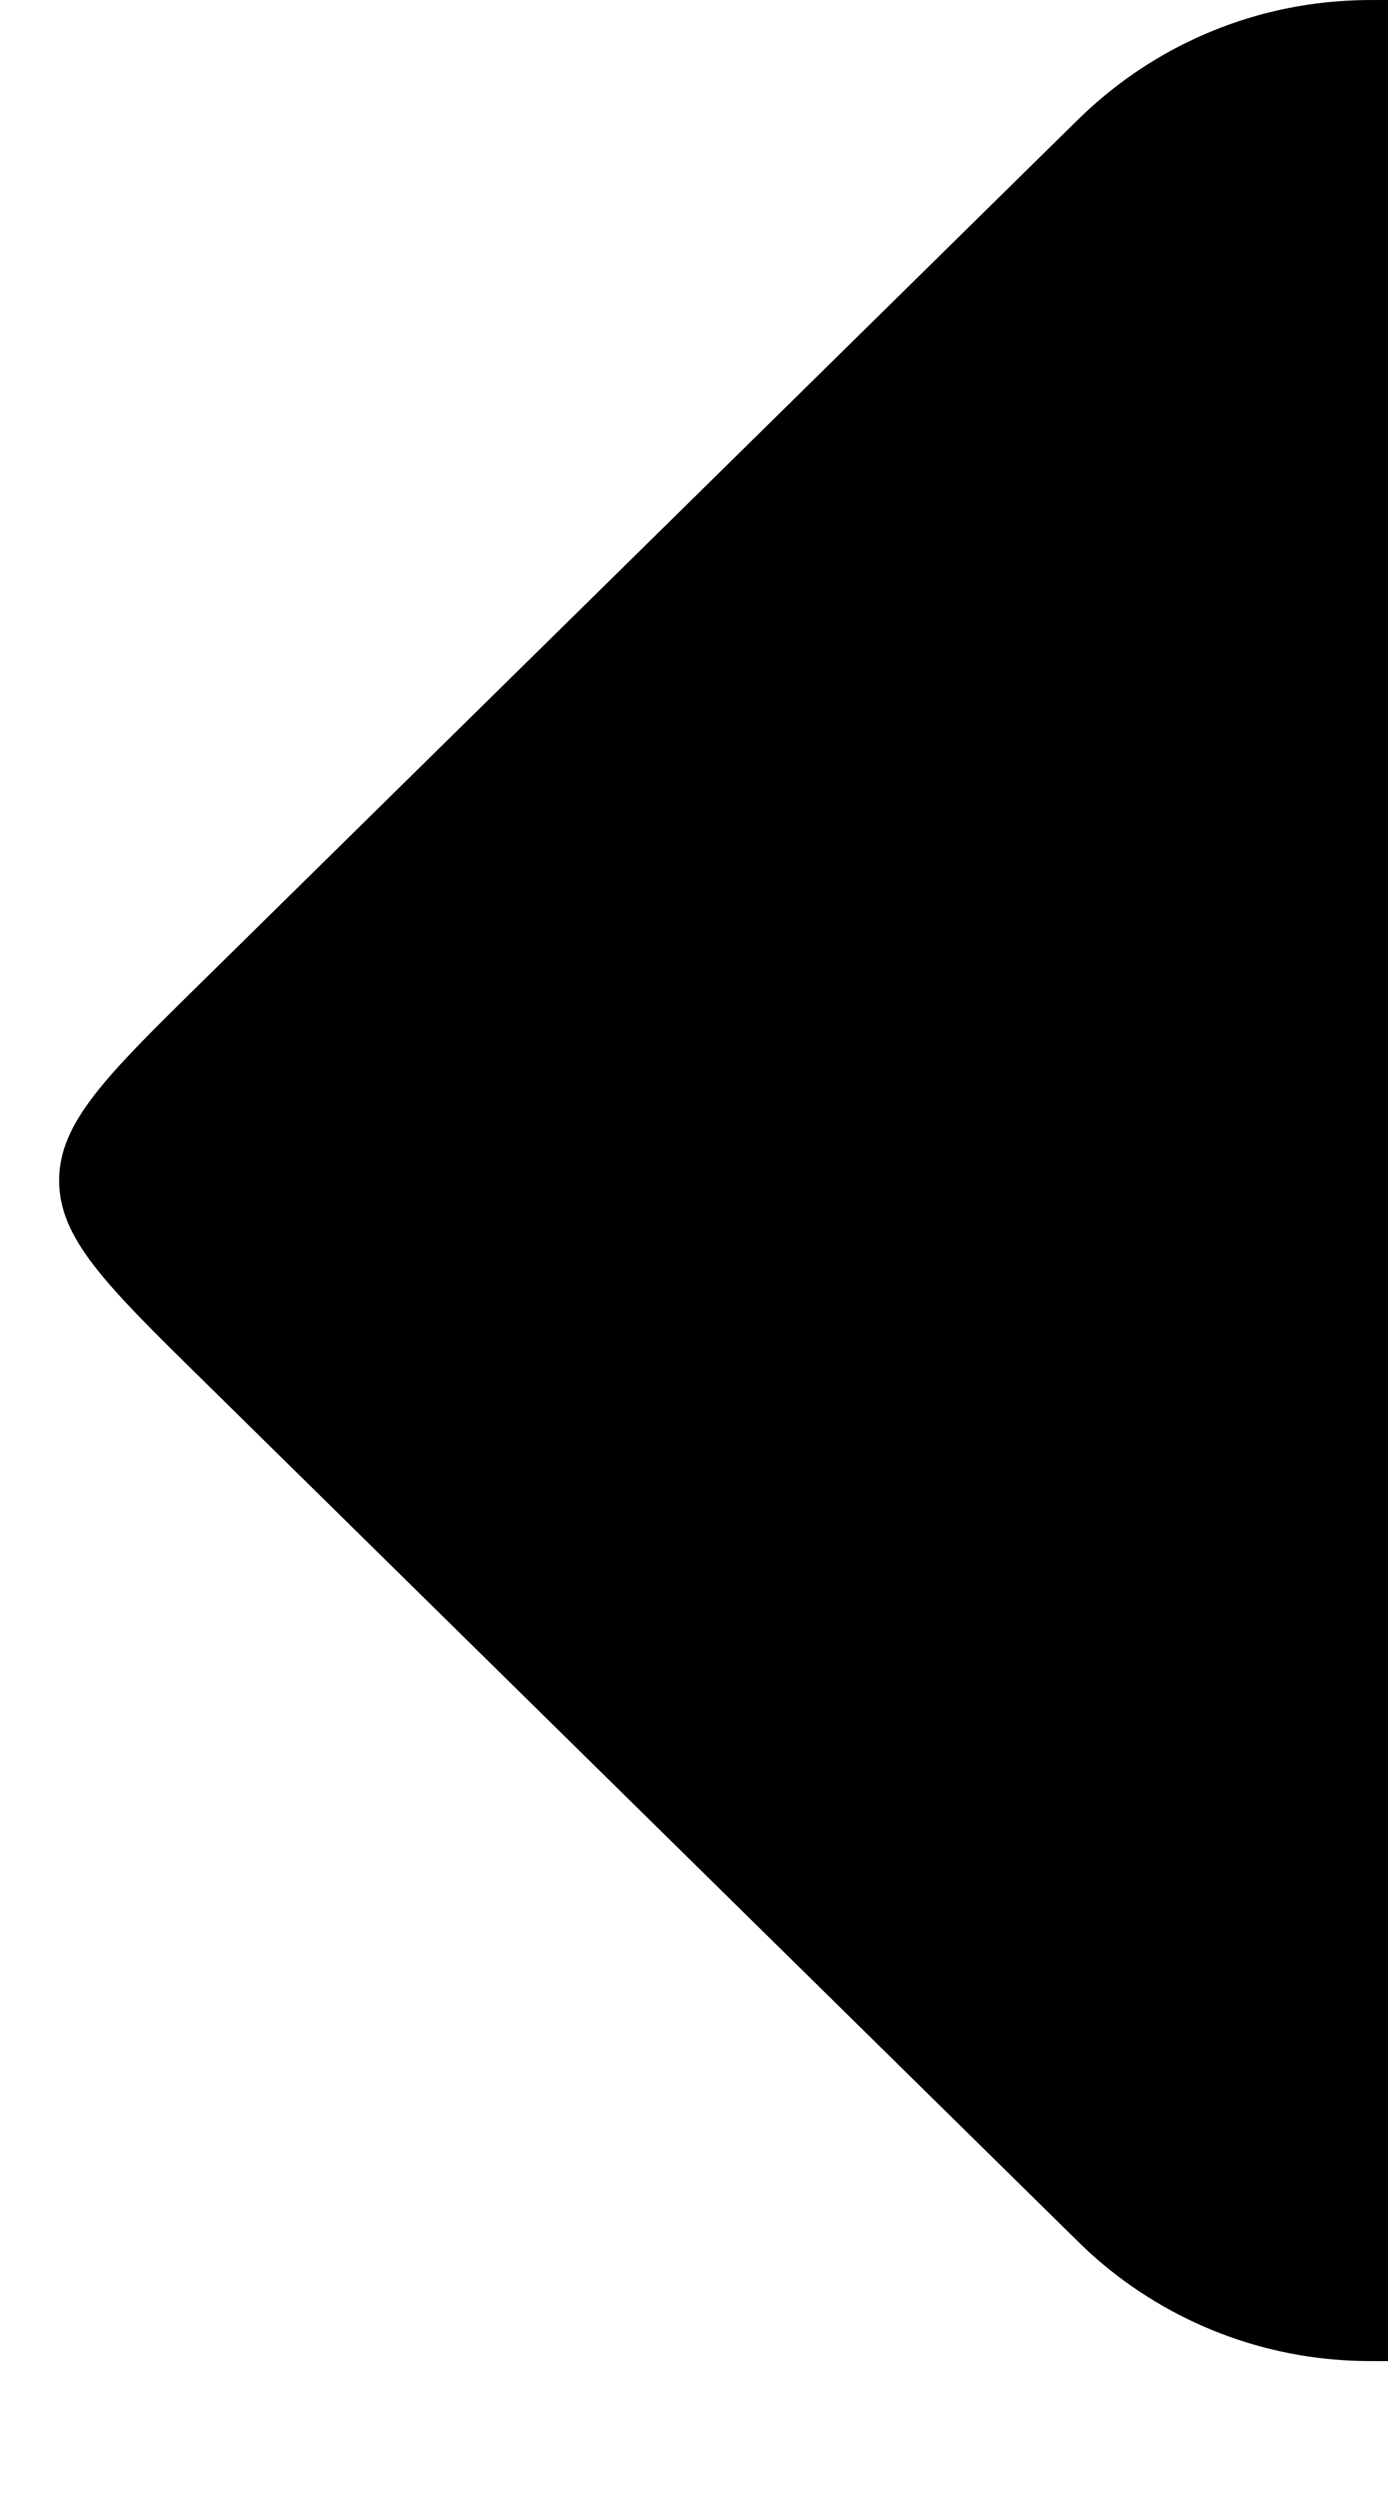 <svg xmlns="http://www.w3.org/2000/svg" width="10" height="18" viewBox="0 0 10 18" fill="currentColor">
    <path d="M7.674 0.952L1.45 7.074C0.767 7.745 0.426 8.081 0.426 8.5C0.426 8.919 0.767 9.255 1.45 9.926L7.674 16.048C7.765 16.137 7.81 16.182 7.856 16.224C8.376 16.695 9.045 16.969 9.747 16.997C9.808 17 9.872 17 10 17L10 0C9.872 0 9.808 0 9.747 0.003C9.045 0.031 8.376 0.305 7.856 0.777C7.81 0.818 7.765 0.863 7.674 0.952L7.674 0.952Z" fill="currentColor" />
</svg>

